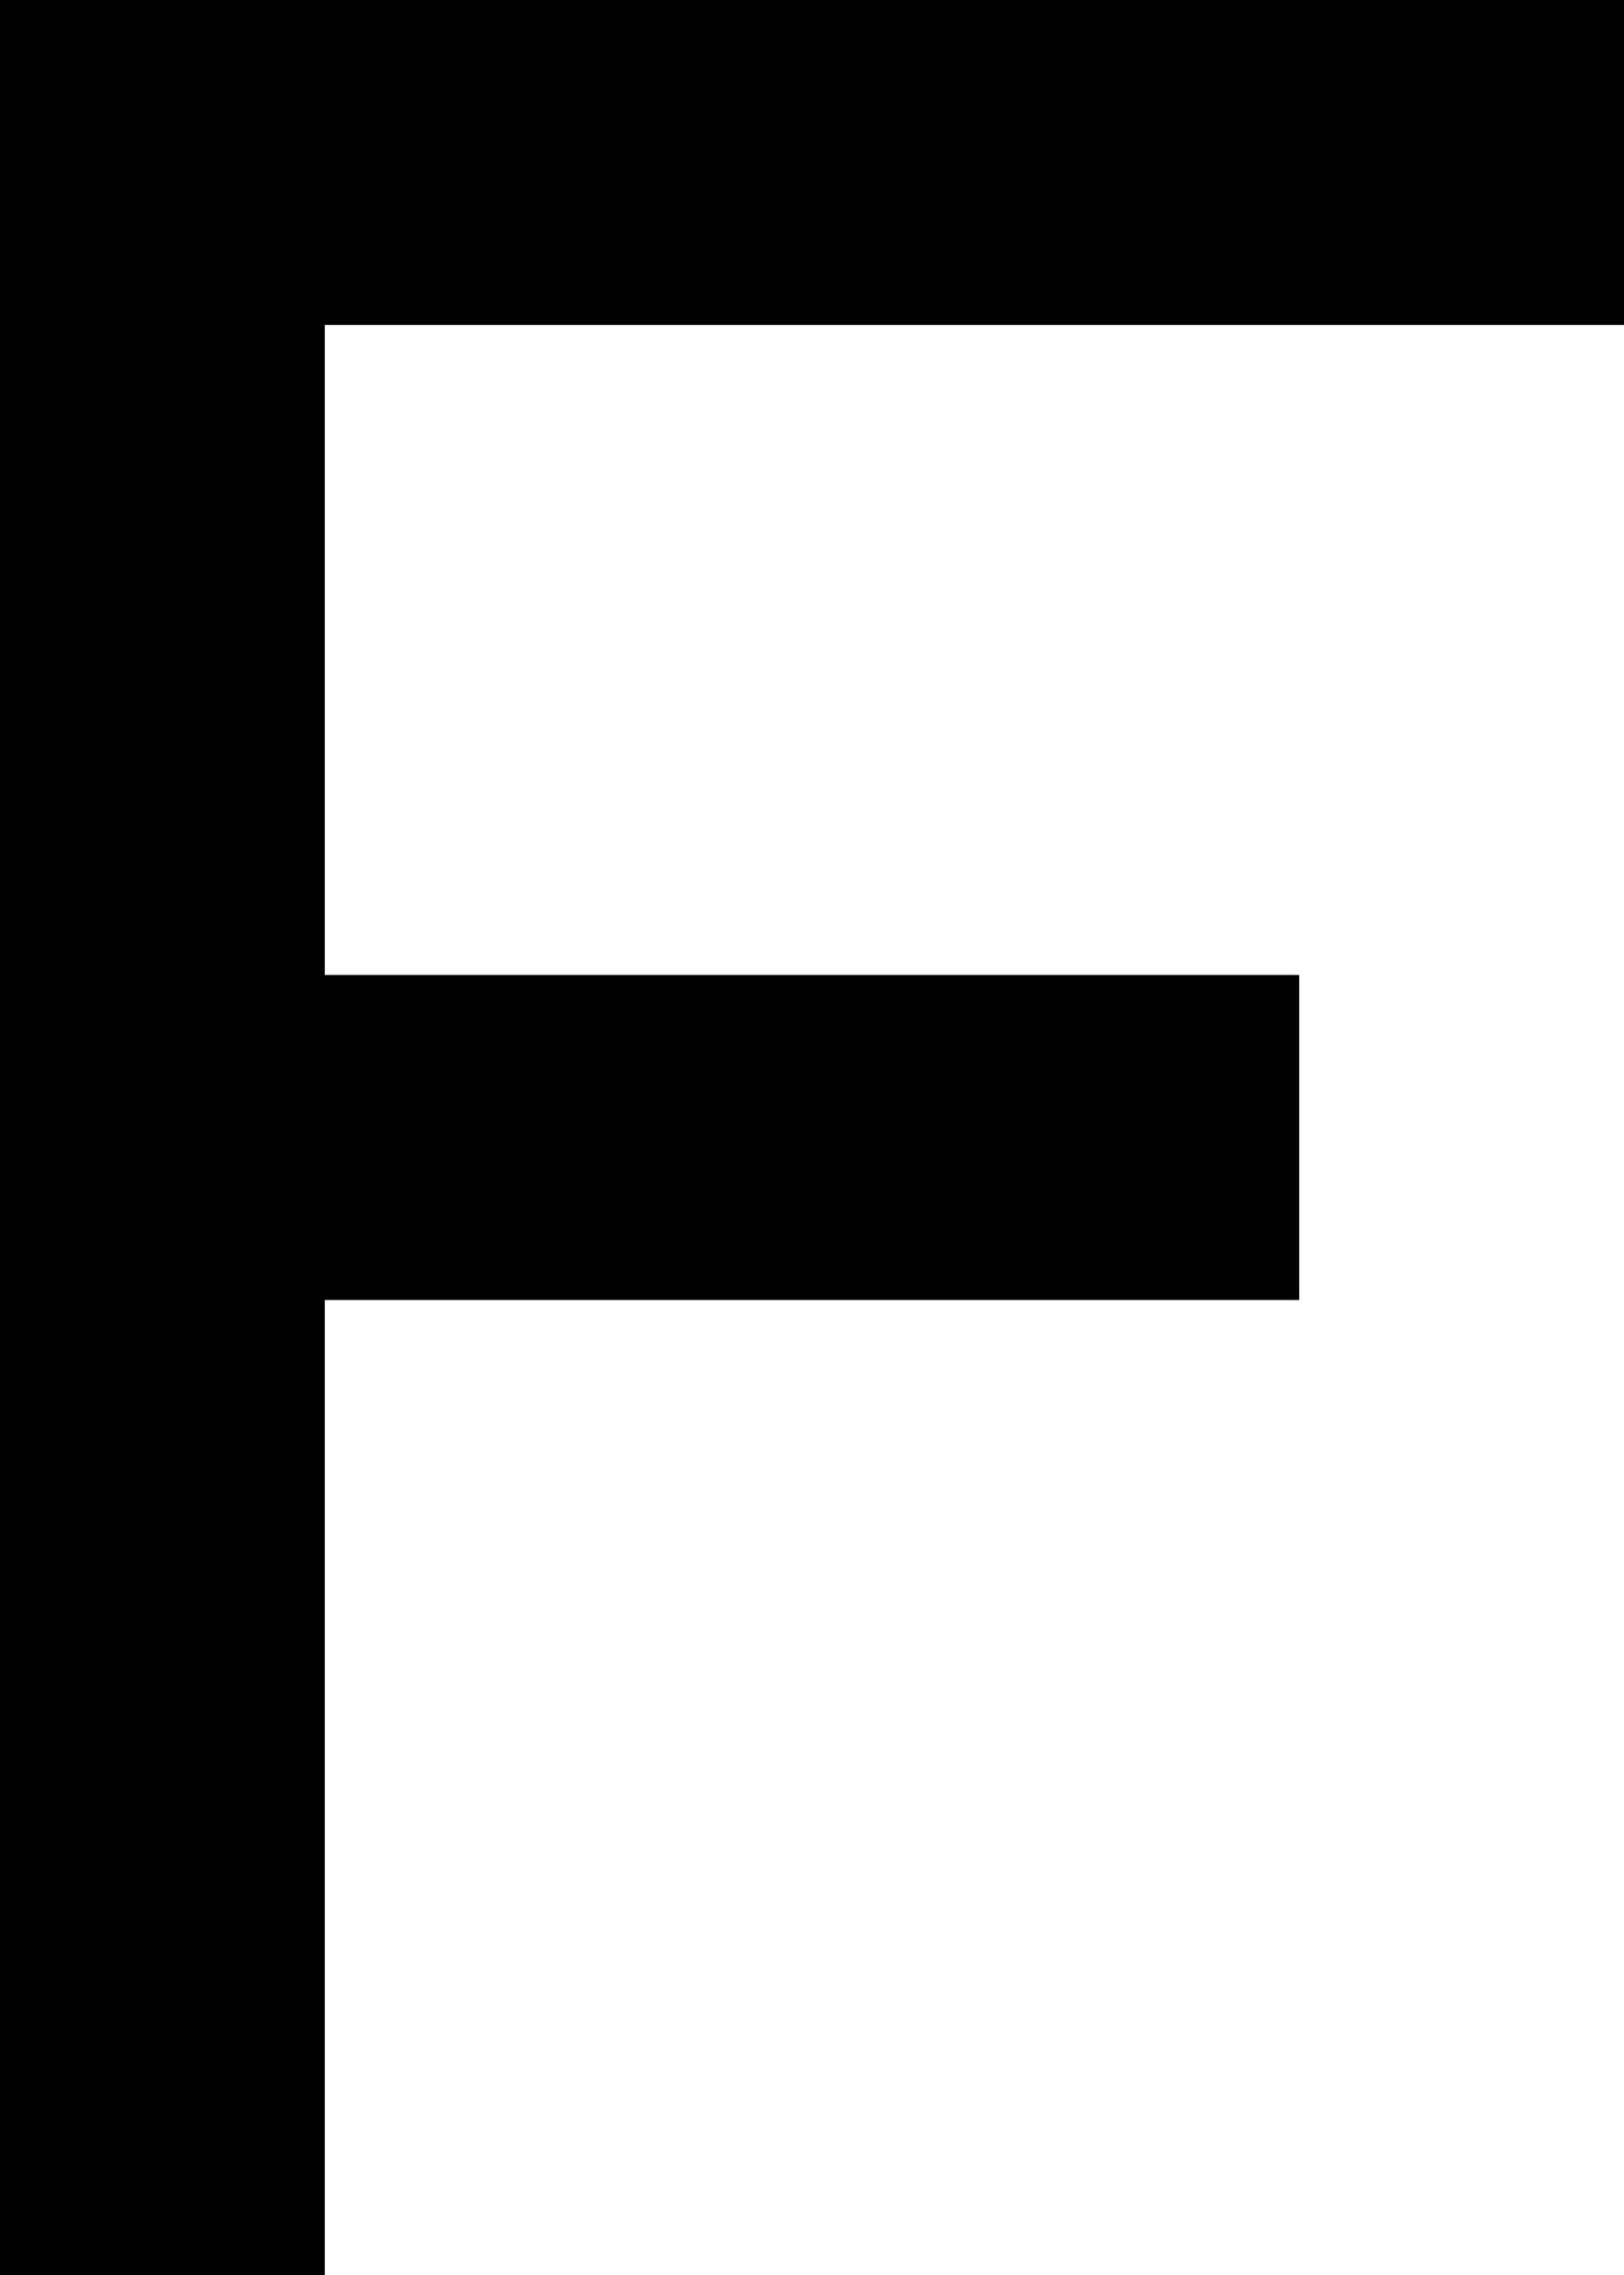 <svg viewBox="0 0 320 448">
  <path
    d="M 32 0 L 0 0 L 0 32 L 0 192 L 0 224 L 0 256 L 0 416 L 0 448 L 64 448 L 64 416 L 64 256 L 224 256 L 256 256 L 256 192 L 224 192 L 64 192 L 64 64 L 288 64 L 320 64 L 320 0 L 288 0 L 32 0 L 32 0 Z"
  />
</svg>